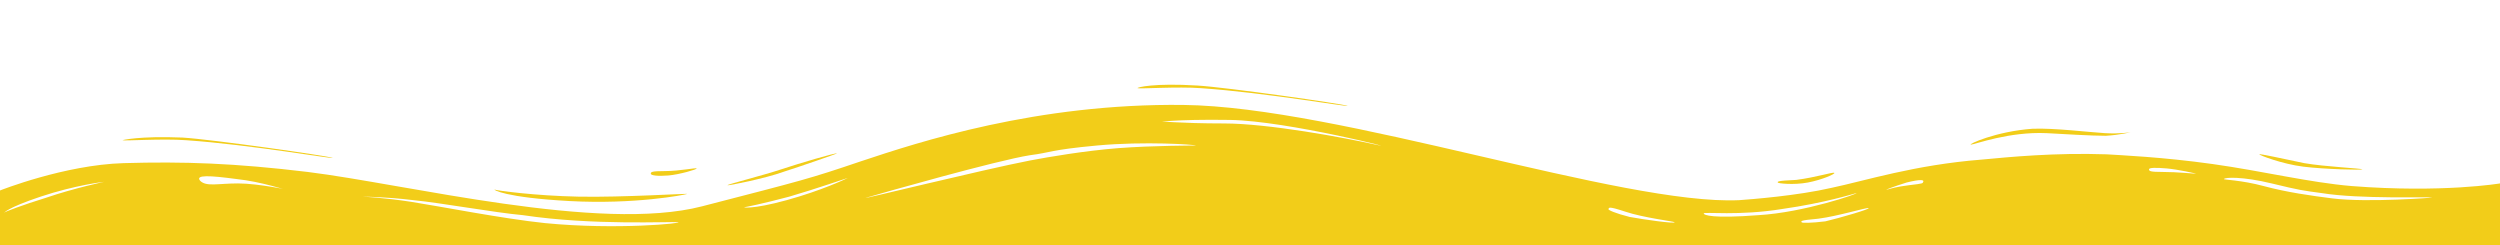 <?xml version="1.0" encoding="utf-8"?>
<!-- Generator: Adobe Illustrator 28.1.0, SVG Export Plug-In . SVG Version: 6.00 Build 0)  -->
<svg version="1.1" id="Ebene_1" xmlns="http://www.w3.org/2000/svg" xmlns:xlink="http://www.w3.org/1999/xlink" x="0px" y="0px"
	 viewBox="0 0 283.5 27.8" style="enable-background:new 0 0 283.5 27.8;" xml:space="preserve">
<style type="text/css">
	.st0{fill:#F2CD19;}
</style>
<path class="st0" d="M0,21.6c0,0,7.3-2.9,14-3.1c6.8-0.2,12.6,0,20.9,1c11.3,1.4,33.1,6.9,44.7,3.9s12.1-3.1,18-5.1
	c6.6-2.2,20-6.6,36.6-6.4c17.7,0.2,49.8,11.4,63,10.8c1.4-0.1,6.6-0.5,10.5-1.4c3.8-0.8,9.4-2.6,17-3.2c3.2-0.3,8.3-0.8,14.2-0.6
	c1.5,0.1,6.3,0.3,12,1.1c5.7,0.8,11,2.1,15.8,2.5c10.3,0.8,16.8-0.3,16.8-0.3v7.4H0V21.6z M22.7,20.5c0.7,0.7,2,0.3,4.3,0.3
	c2.3,0,6.1,0.8,5.8,0.8s-3.1-1-6-1.3C23.8,19.9,22.1,19.8,22.7,20.5z M41.1,22.3c0,0,2.4,0.1,5.6,0.6c3.2,0.5,10.3,1.9,15.1,2.4
	c8.2,0.8,15.8,0,15.1-0.1c-0.8-0.1-9.6,0.4-17.6-0.8C56,24.1,50,23,46.9,22.7C43.6,22.3,41.1,22.3,41.1,22.3z M98.3,22.4
	c-1.7,0.5,13.3-3.2,18.5-4.2c2.1-0.4,6.2-1.1,10-1.4c3.9-0.3,8.9-0.3,8.8-0.3c0-0.1-5.8-0.5-11.2,0s-5.2,0.8-7.6,1.1
	C113,18.2,100,21.9,98.3,22.4z M84.4,23.5c-0.2,0,0.8,0.3,4.8-0.8s6.7-2.4,6.9-2.5c0.2-0.1-3.5,1.2-6.6,2.1
	C86.5,23.1,84.5,23.5,84.4,23.5z M0.5,24.1c0.1-0.1,1.9-0.8,4.8-1.7c2.9-1,6.9-1.9,6.7-1.8c-0.2,0-3.5,0.4-7.4,1.7
	S0.4,24.2,0.5,24.1z M252.2,20.3c-0.1,0.1,1.9,0.1,4.5,0.8c2.6,0.7,5.4,1.1,7.8,1.4c4,0.5,11.7-0.1,11.3-0.1
	c-0.3-0.1-8.2,0.2-12.5-0.5c-2.2-0.3-2.4-0.3-5.7-1.1C254.3,20,252.3,20.1,252.2,20.3z M210.5,21.9c-0.4,0.1-3.5,1.1-8.4,1.8
	c-4.9,0.8-8.9,0.3-8.9,0.5c0,0.2,1,0.6,6.2,0.2C204.6,24.1,210.9,21.9,210.5,21.9z M211.9,23.6c-0.2-0.1-3.4,0.9-5.7,1.2
	c-2.3,0.2-1.9,0.3-1.9,0.4s1.1,0.1,2.7-0.1C208.7,24.7,212.1,23.7,211.9,23.6z M189.9,25.2c-0.1-0.1-3.5-0.5-5.6-1.2
	c-2.1-0.7-1.8-0.4-1.9-0.3c-0.1,0.1,0.8,0.5,2.4,0.9C186.4,24.9,190,25.4,189.9,25.2z M218.1,20.6c0.1-0.2-0.3-0.3-1.9,0.1
	c-1.6,0.5-2.6,0.9-2.2,0.8c0.4-0.1,0.9-0.3,2.5-0.5C218.2,20.8,218,20.8,218.1,20.6z M249,19.7c0.2,0-2.1-0.5-3.3-0.6
	c-1.2-0.1-2-0.1-2,0.1c0,0.2,0.1,0.3,1.6,0.3C246.9,19.5,248.8,19.7,249,19.7z M131.3,13.8c0.1-0.1,2.4,0.2,7.5,0.2
	c5,0,13.6,1.6,17.2,2.4c3.6,0.8-10-2.7-16.5-2.8S131.2,13.9,131.3,13.8z"/>
<path class="st0" d="M13.9,15.9c0.1,0.1,4.6-0.2,7.2,0c7.3,0.5,17,2.2,16.6,2s-13.7-2.1-17-2.3C15.8,15.4,13.8,15.9,13.9,15.9z"/>
<path class="st0" d="M56.1,21.5c0.2,0.1,4.5,0.7,9.5,0.8c5,0.1,12.7-0.4,12.3-0.3c-0.3,0.1-5.9,1.2-13.3,0.8S55.9,21.5,56.1,21.5z"
	/>
<path class="st0" d="M79,19.1c0.1,0.1-2,0.7-3.2,0.8s-2,0-2-0.2c0-0.2,0.1-0.3,1.6-0.3C77.1,19.4,78.9,19,79,19.1z"/>
<path class="st0" d="M82.5,21c0,0.1,4.4-0.8,6.3-1.5c1.9-0.6,6.2-2.1,6.1-2.1c-0.1-0.1-4.2,1.1-6.3,1.8S82.5,20.9,82.5,21z"/>
<path class="st0" d="M129,10c0.1,0.1,4.6-0.2,7.2,0c7.3,0.5,17,2.2,16.6,2c-0.4-0.2-13.7-2.1-17-2.3C130.9,9.4,128.9,9.9,129,10z"/>
<path class="st0" d="M241.6,15c0,0-1.2,0.2-2.9,0.1s-5.8-0.6-8.2-0.5c-4.2,0.3-7.4,1.8-7,1.8c0.4,0,4.3-1.5,8.6-1.3
	c1.8,0.1,5.1,0.3,6.7,0.3C240.4,15.3,241.6,15,241.6,15z"/>
<path class="st0" d="M208,19.6c-0.2-0.1-2,0.5-4.3,0.8c-2.3,0.1-2.1,0.2-2.1,0.3c0,0.1,1.8,0.3,3.4,0
	C206.6,20.4,208.2,19.7,208,19.6z"/>
<path class="st0" d="M267.9,19.2c0,0.1-4.3,0-6.7-0.3c-2.4-0.3-5-1.3-5-1.4c0-0.1,2.7,0.5,5.1,1C263.6,18.9,267.8,19.1,267.9,19.2z"
	/>
</svg>
